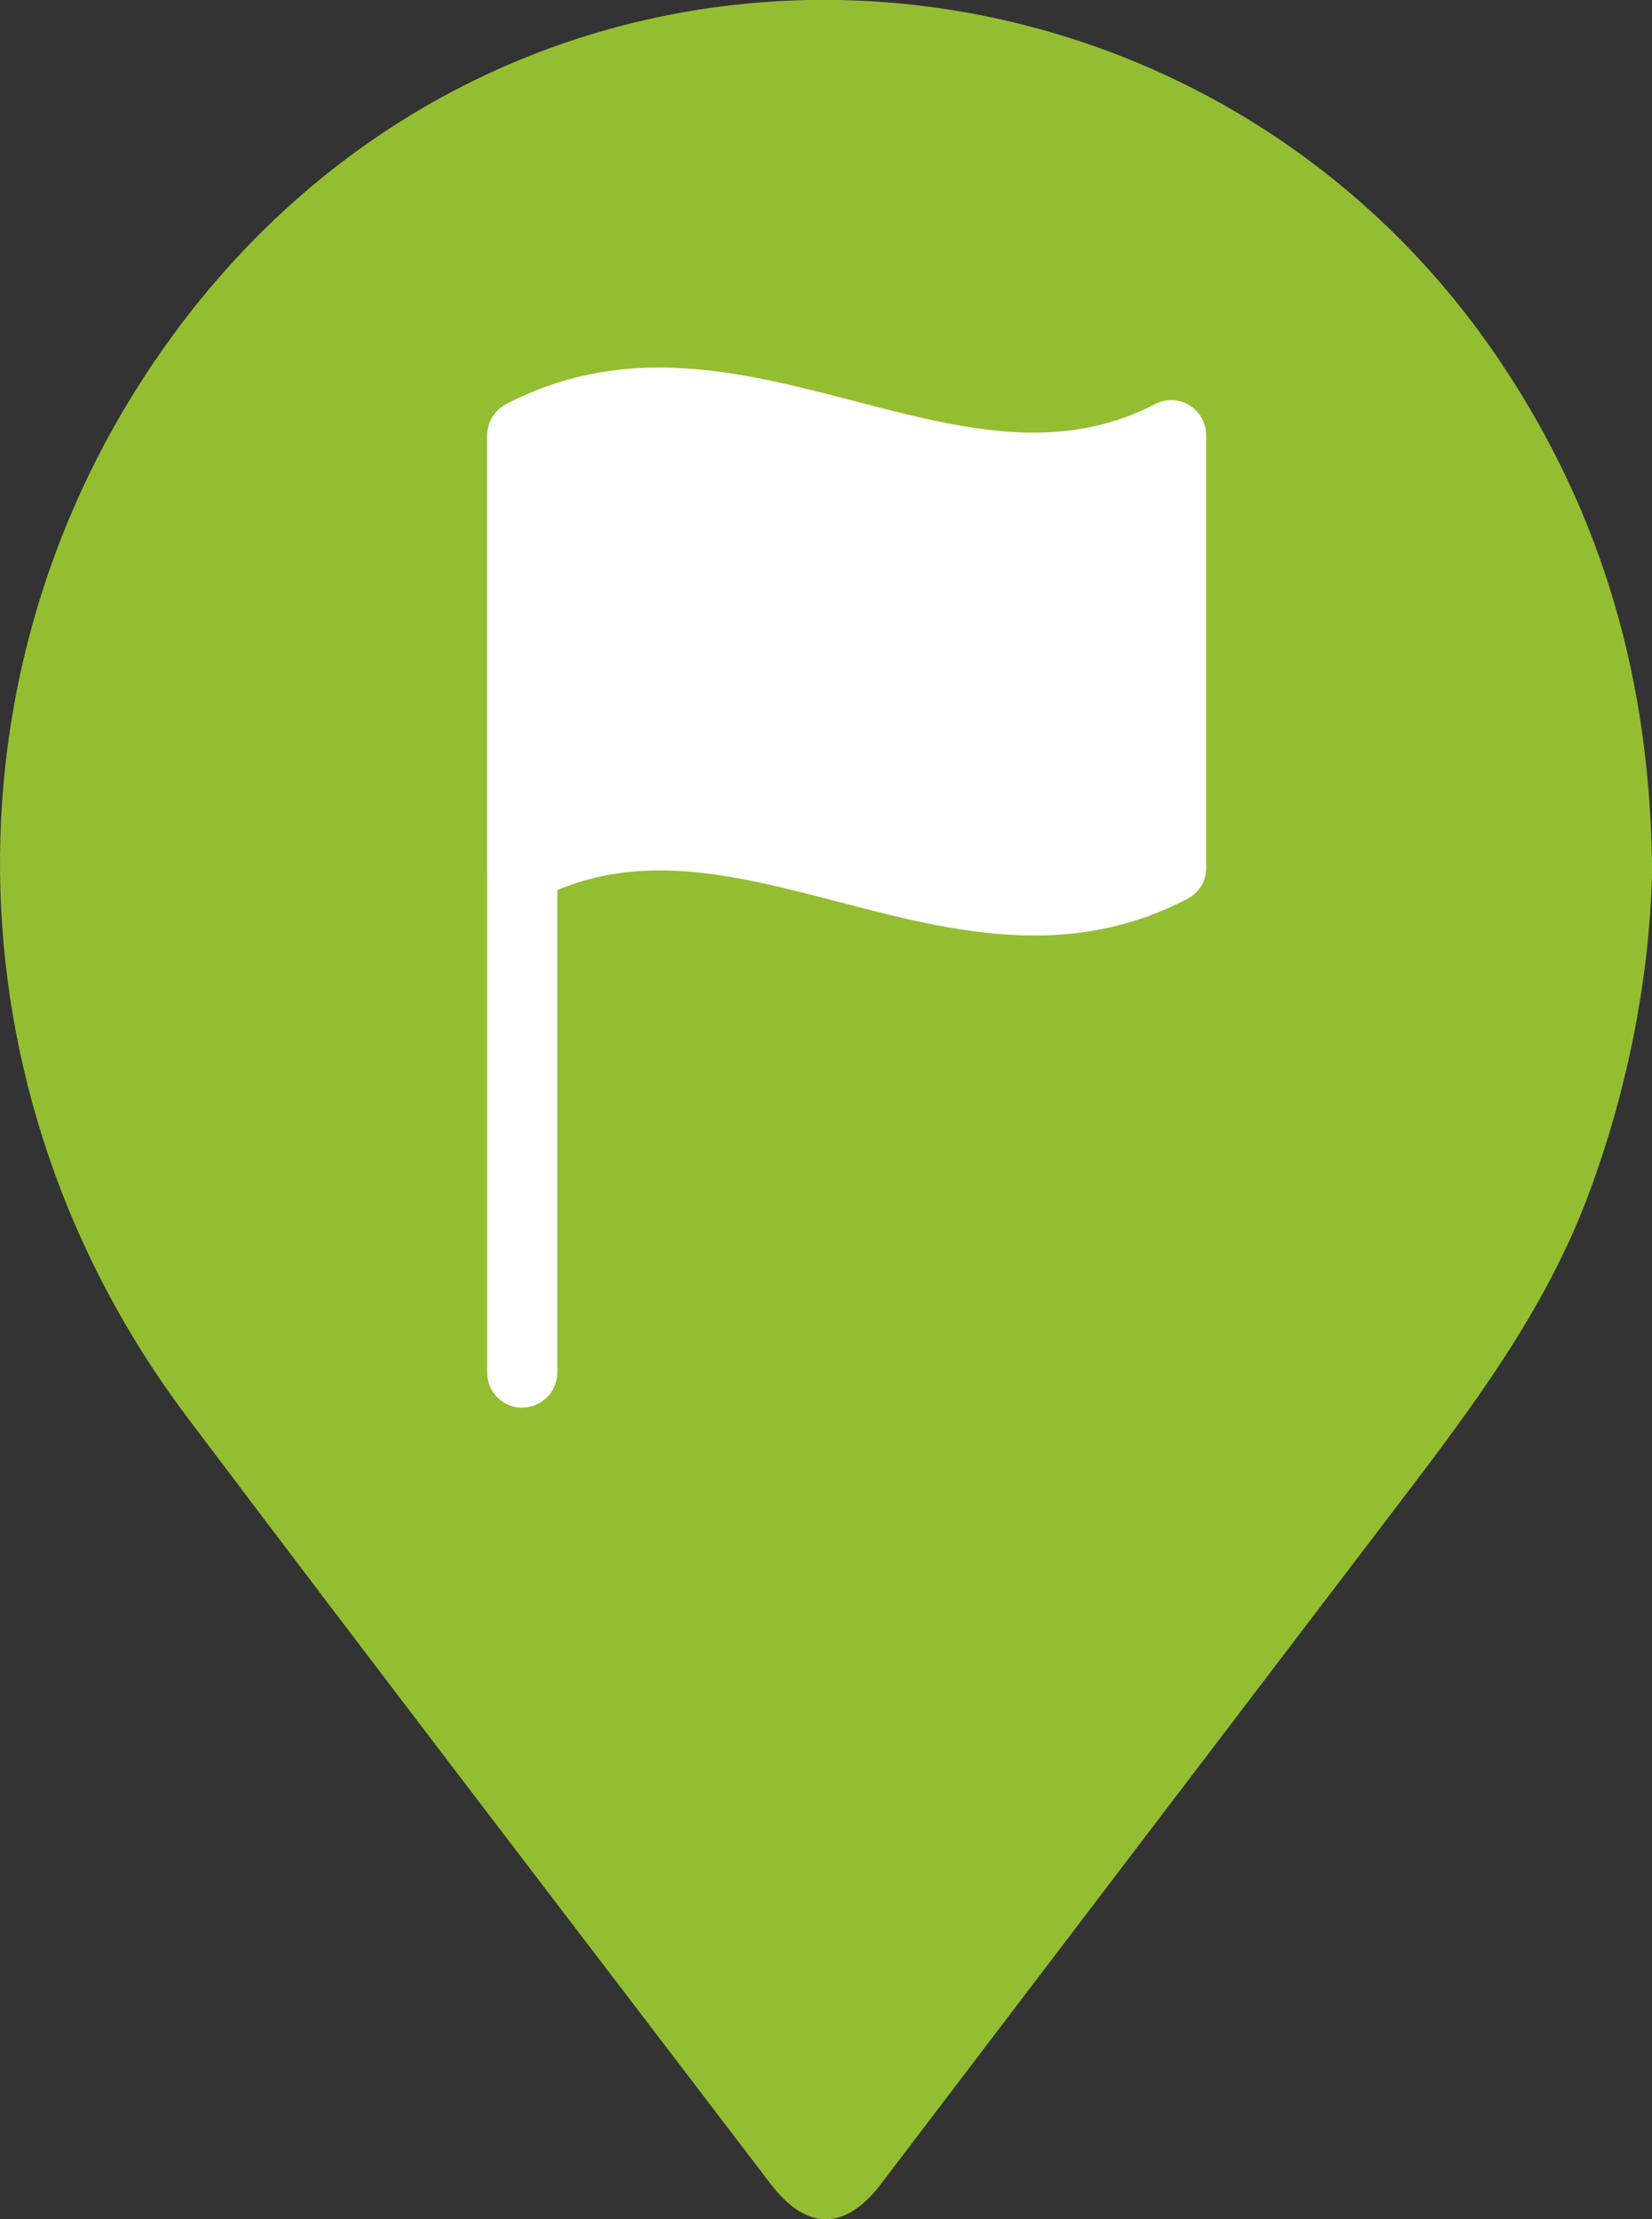 <?xml version="1.0" encoding="UTF-8"?>
<svg id="_레이어_2" data-name="레이어_2" xmlns="http://www.w3.org/2000/svg" viewBox="0 0 107.01 143.71">
  <rect x="0" y="0" width="107.01" height="143.71" fill="#333333" stroke="none"/>
  <defs>
    <style>
      .cls-1 {
        fill: #94be31;
      }

      .cls-2, .cls-3 {
        fill: #fff;
      }

      .cls-3 {
        fill-rule: evenodd;
      }
    </style>
  </defs>
  <g id="_레이어_1-2" data-name="레이어_1">
    <g>
      <path class="cls-1" d="M107.01,56.81c-.2,6.43-1.5,13.53-4.08,20.46-2.82,7.58-7.57,13.87-12.38,20.18-11.17,14.65-22.32,29.31-33.48,43.97-2.33,3.06-4.82,3.06-7.17-.02-12.6-16.53-25.26-33.02-37.77-49.62-15.89-21.09-16.19-49.46-.77-70.29,22.43-30.32,66.03-27.55,85.81,1.91,6.6,9.83,9.81,20.68,9.85,33.41Z"/>
      <g>
        <path class="cls-2" d="M33.83,91.16c-1.25,0-2.27-1.02-2.27-2.27V28.23c0-1.25,1.02-2.27,2.27-2.27s2.27,1.02,2.27,2.27v60.65c0,1.25-1.02,2.27-2.27,2.27Z"/>
        <g>
          <path class="cls-3" d="M33.83,28.18c14.01-7.29,28.02,7.29,42.03,0v28.02c-14.01,7.29-28.02-7.29-42.03,0v-28.02h0Z"/>
          <path class="cls-2" d="M67,60.58c-4.32,0-8.56-1.1-12.72-2.19-6.77-1.76-13.17-3.42-19.4-.18-.7.37-1.55.34-2.22-.07-.68-.41-1.09-1.15-1.09-1.94v-28.02c0-.85.47-1.62,1.22-2.01,7.78-4.05,15.33-2.08,22.63-.18,6.77,1.76,13.17,3.42,19.4.18.7-.37,1.55-.34,2.22.07.68.41,1.09,1.15,1.09,1.94v28.02c0,.85-.47,1.62-1.22,2.01-3.35,1.74-6.65,2.37-9.91,2.37ZM42.7,51.82c4.32,0,8.56,1.1,12.72,2.19,6.33,1.65,12.33,3.21,18.18.76v-23.19c-6.61,2.1-13.06.43-19.32-1.2-6.33-1.65-12.33-3.21-18.18-.76v23.19c2.22-.71,4.42-.99,6.59-.99Z"/>
        </g>
      </g>
    </g>
  </g>
</svg>